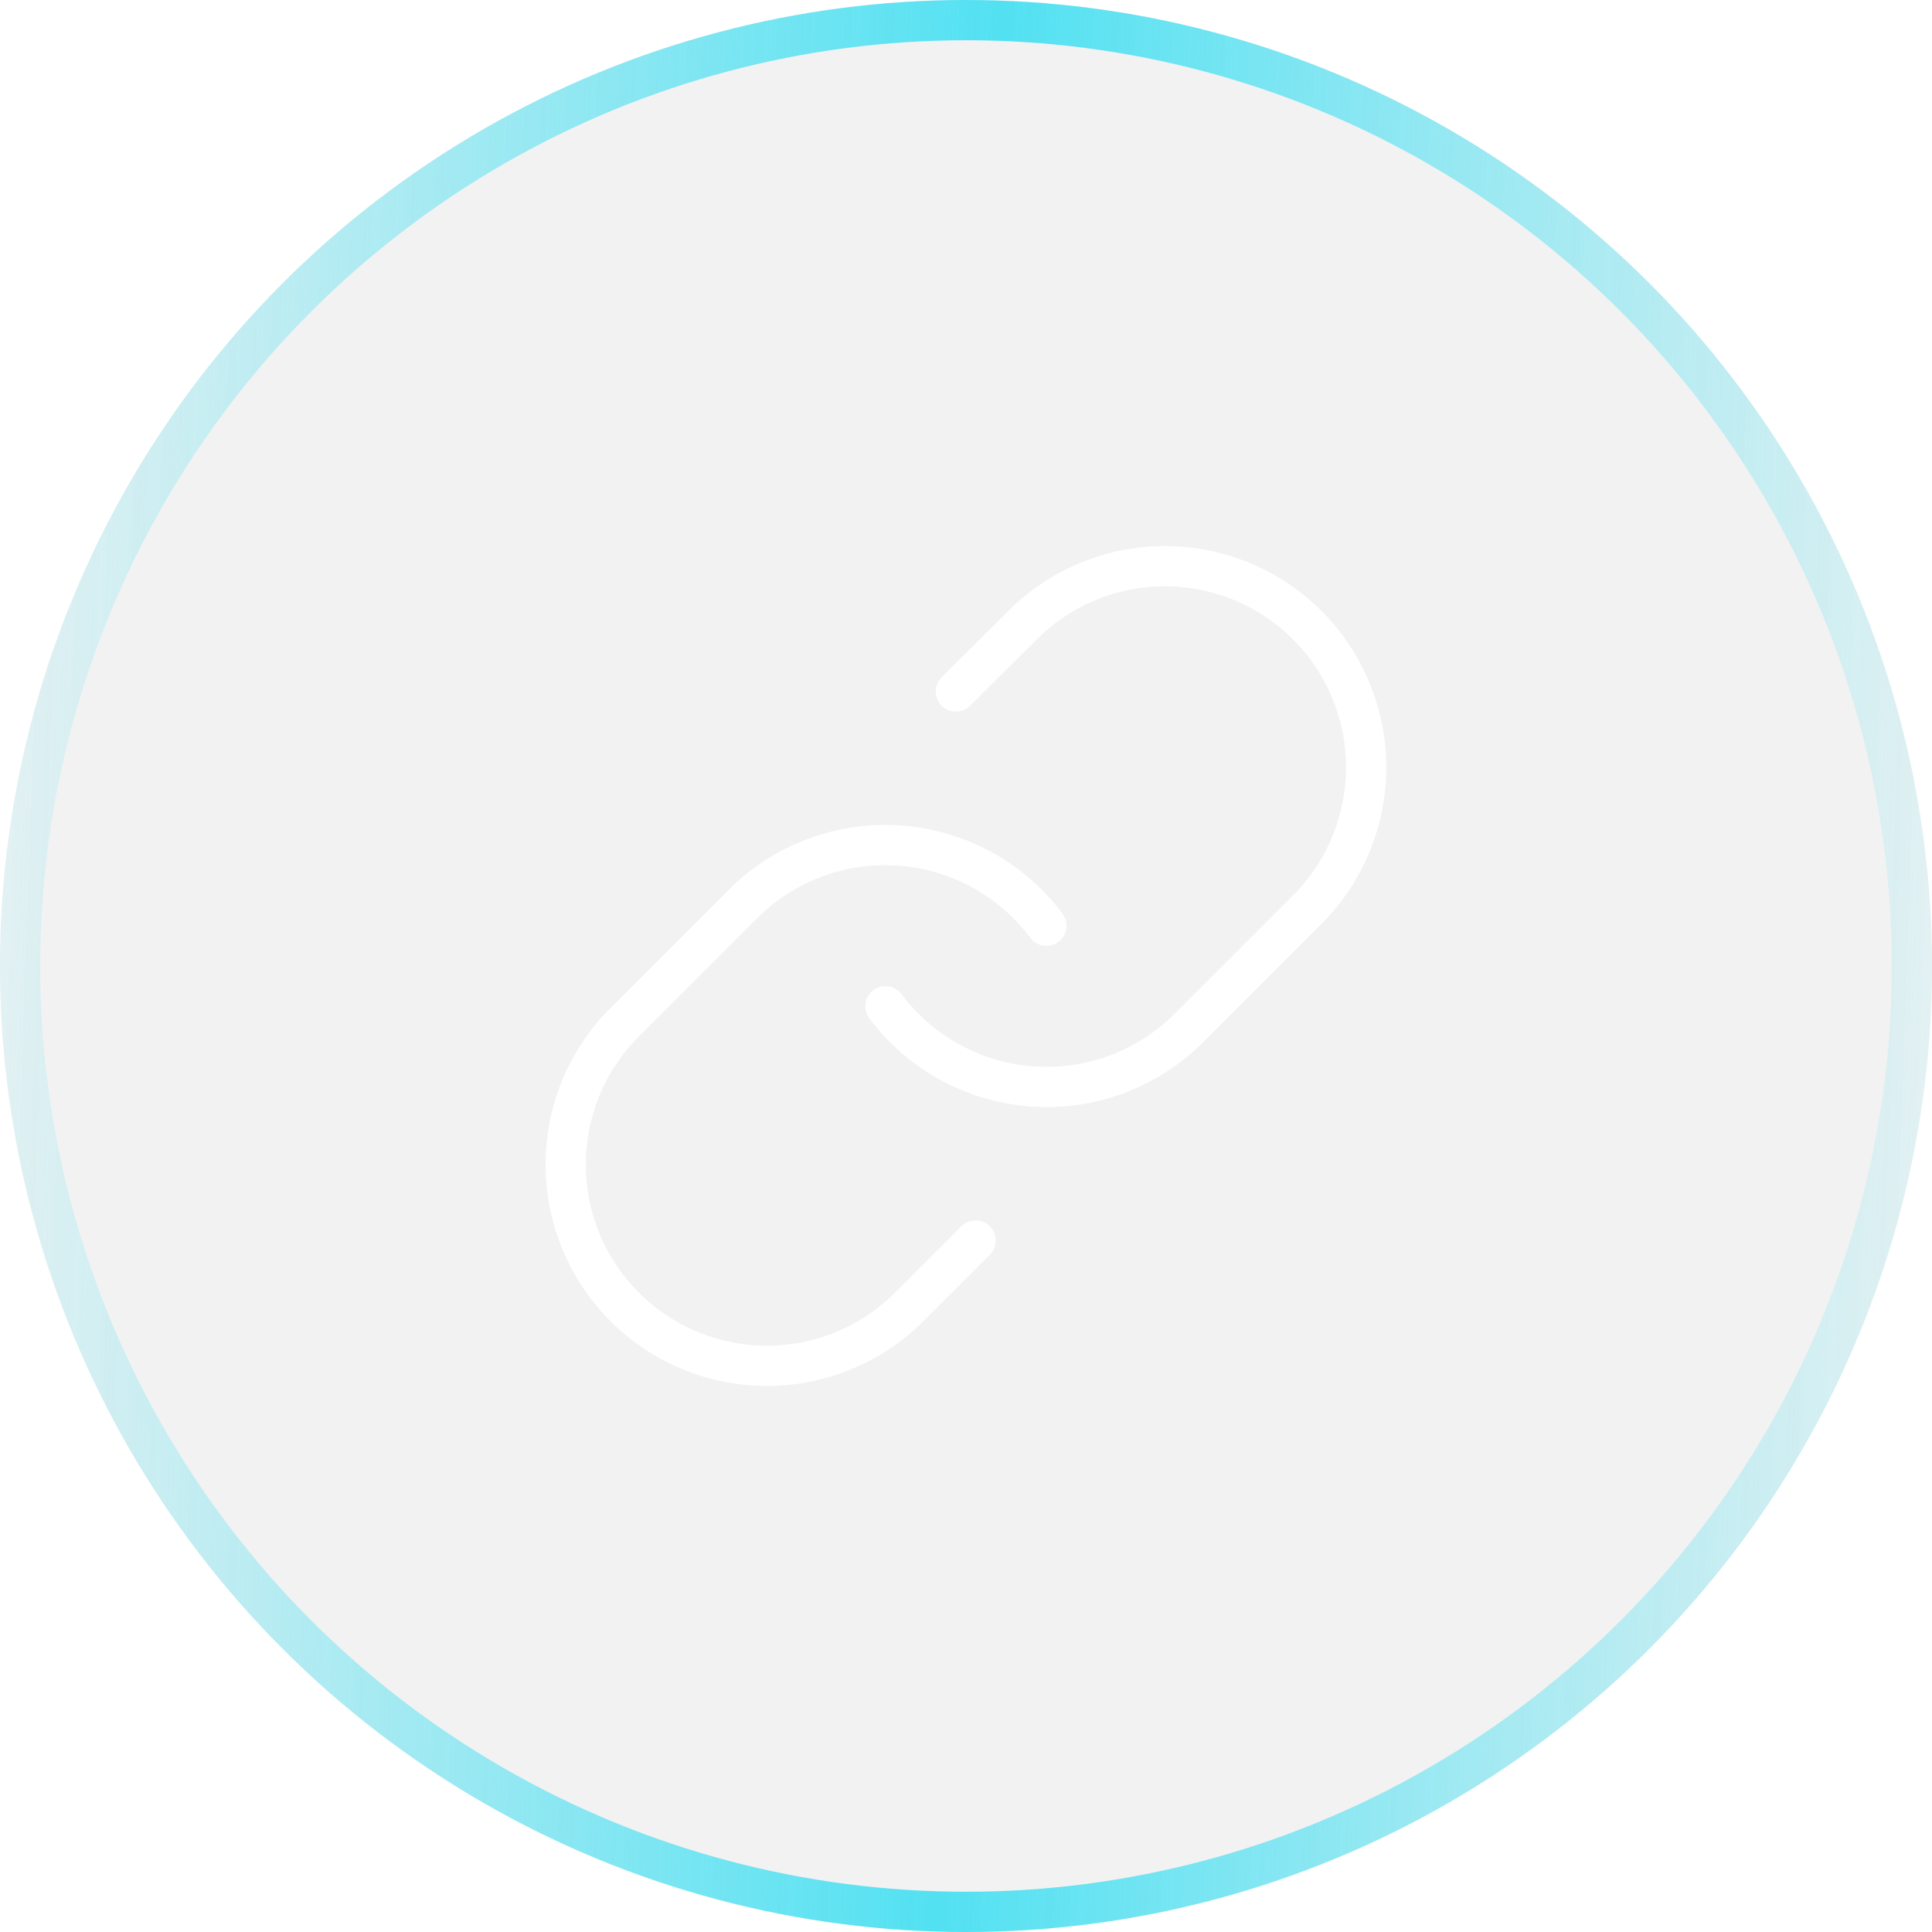 <svg width="48" height="48" viewBox="0 0 48 48" fill="none" xmlns="http://www.w3.org/2000/svg">
<g clip-path="url(#clip0_713_49934)">
<g filter="url(#filter0_b_713_49934)">
<circle cx="24" cy="24" r="24" fill="#808080" fill-opacity="0.1" style="mix-blend-mode:luminosity"/>
<circle cx="24" cy="24" r="23.5" stroke="url(#paint0_linear_713_49934)"/>
</g>
<path d="M21.998 25C22.428 25.574 22.976 26.049 23.605 26.393C24.234 26.737 24.93 26.941 25.645 26.992C26.36 27.044 27.078 26.94 27.75 26.69C28.421 26.439 29.031 26.047 29.538 25.54L32.538 22.54C33.449 21.597 33.953 20.334 33.942 19.023C33.93 17.712 33.404 16.458 32.477 15.531C31.55 14.604 30.296 14.078 28.985 14.067C27.674 14.055 26.411 14.559 25.468 15.47L23.748 17.18M25.998 23C25.569 22.426 25.021 21.951 24.392 21.607C23.762 21.263 23.067 21.059 22.352 21.008C21.637 20.956 20.919 21.06 20.247 21.31C19.575 21.561 18.965 21.953 18.458 22.46L15.458 25.46C14.547 26.403 14.043 27.666 14.055 28.977C14.066 30.288 14.592 31.542 15.519 32.469C16.446 33.396 17.7 33.922 19.011 33.933C20.322 33.945 21.585 33.441 22.528 32.53L24.238 30.82" stroke="white" stroke-linecap="round" stroke-linejoin="round"/>
</g>
<defs>
<filter id="filter0_b_713_49934" x="-100" y="-100" width="248" height="248" filterUnits="userSpaceOnUse" color-interpolation-filters="sRGB">
<feFlood flood-opacity="0" result="BackgroundImageFix"/>
<feGaussianBlur in="BackgroundImageFix" stdDeviation="50"/>
<feComposite in2="SourceAlpha" operator="in" result="effect1_backgroundBlur_713_49934"/>
<feBlend mode="normal" in="SourceGraphic" in2="effect1_backgroundBlur_713_49934" result="shape"/>
</filter>
<linearGradient id="paint0_linear_713_49934" x1="-5.27355e-07" y1="24" x2="47.941" y2="25.675" gradientUnits="userSpaceOnUse">
<stop stop-color="#52E1F2" stop-opacity="0.1"/>
<stop offset="0.502" stop-color="#52E1F2"/>
<stop offset="1" stop-color="#52E1F2" stop-opacity="0.1"/>
</linearGradient>
<clipPath id="clip0_713_49934">
<rect width="48" height="48" fill="white"/>
</clipPath>
</defs>
</svg>
